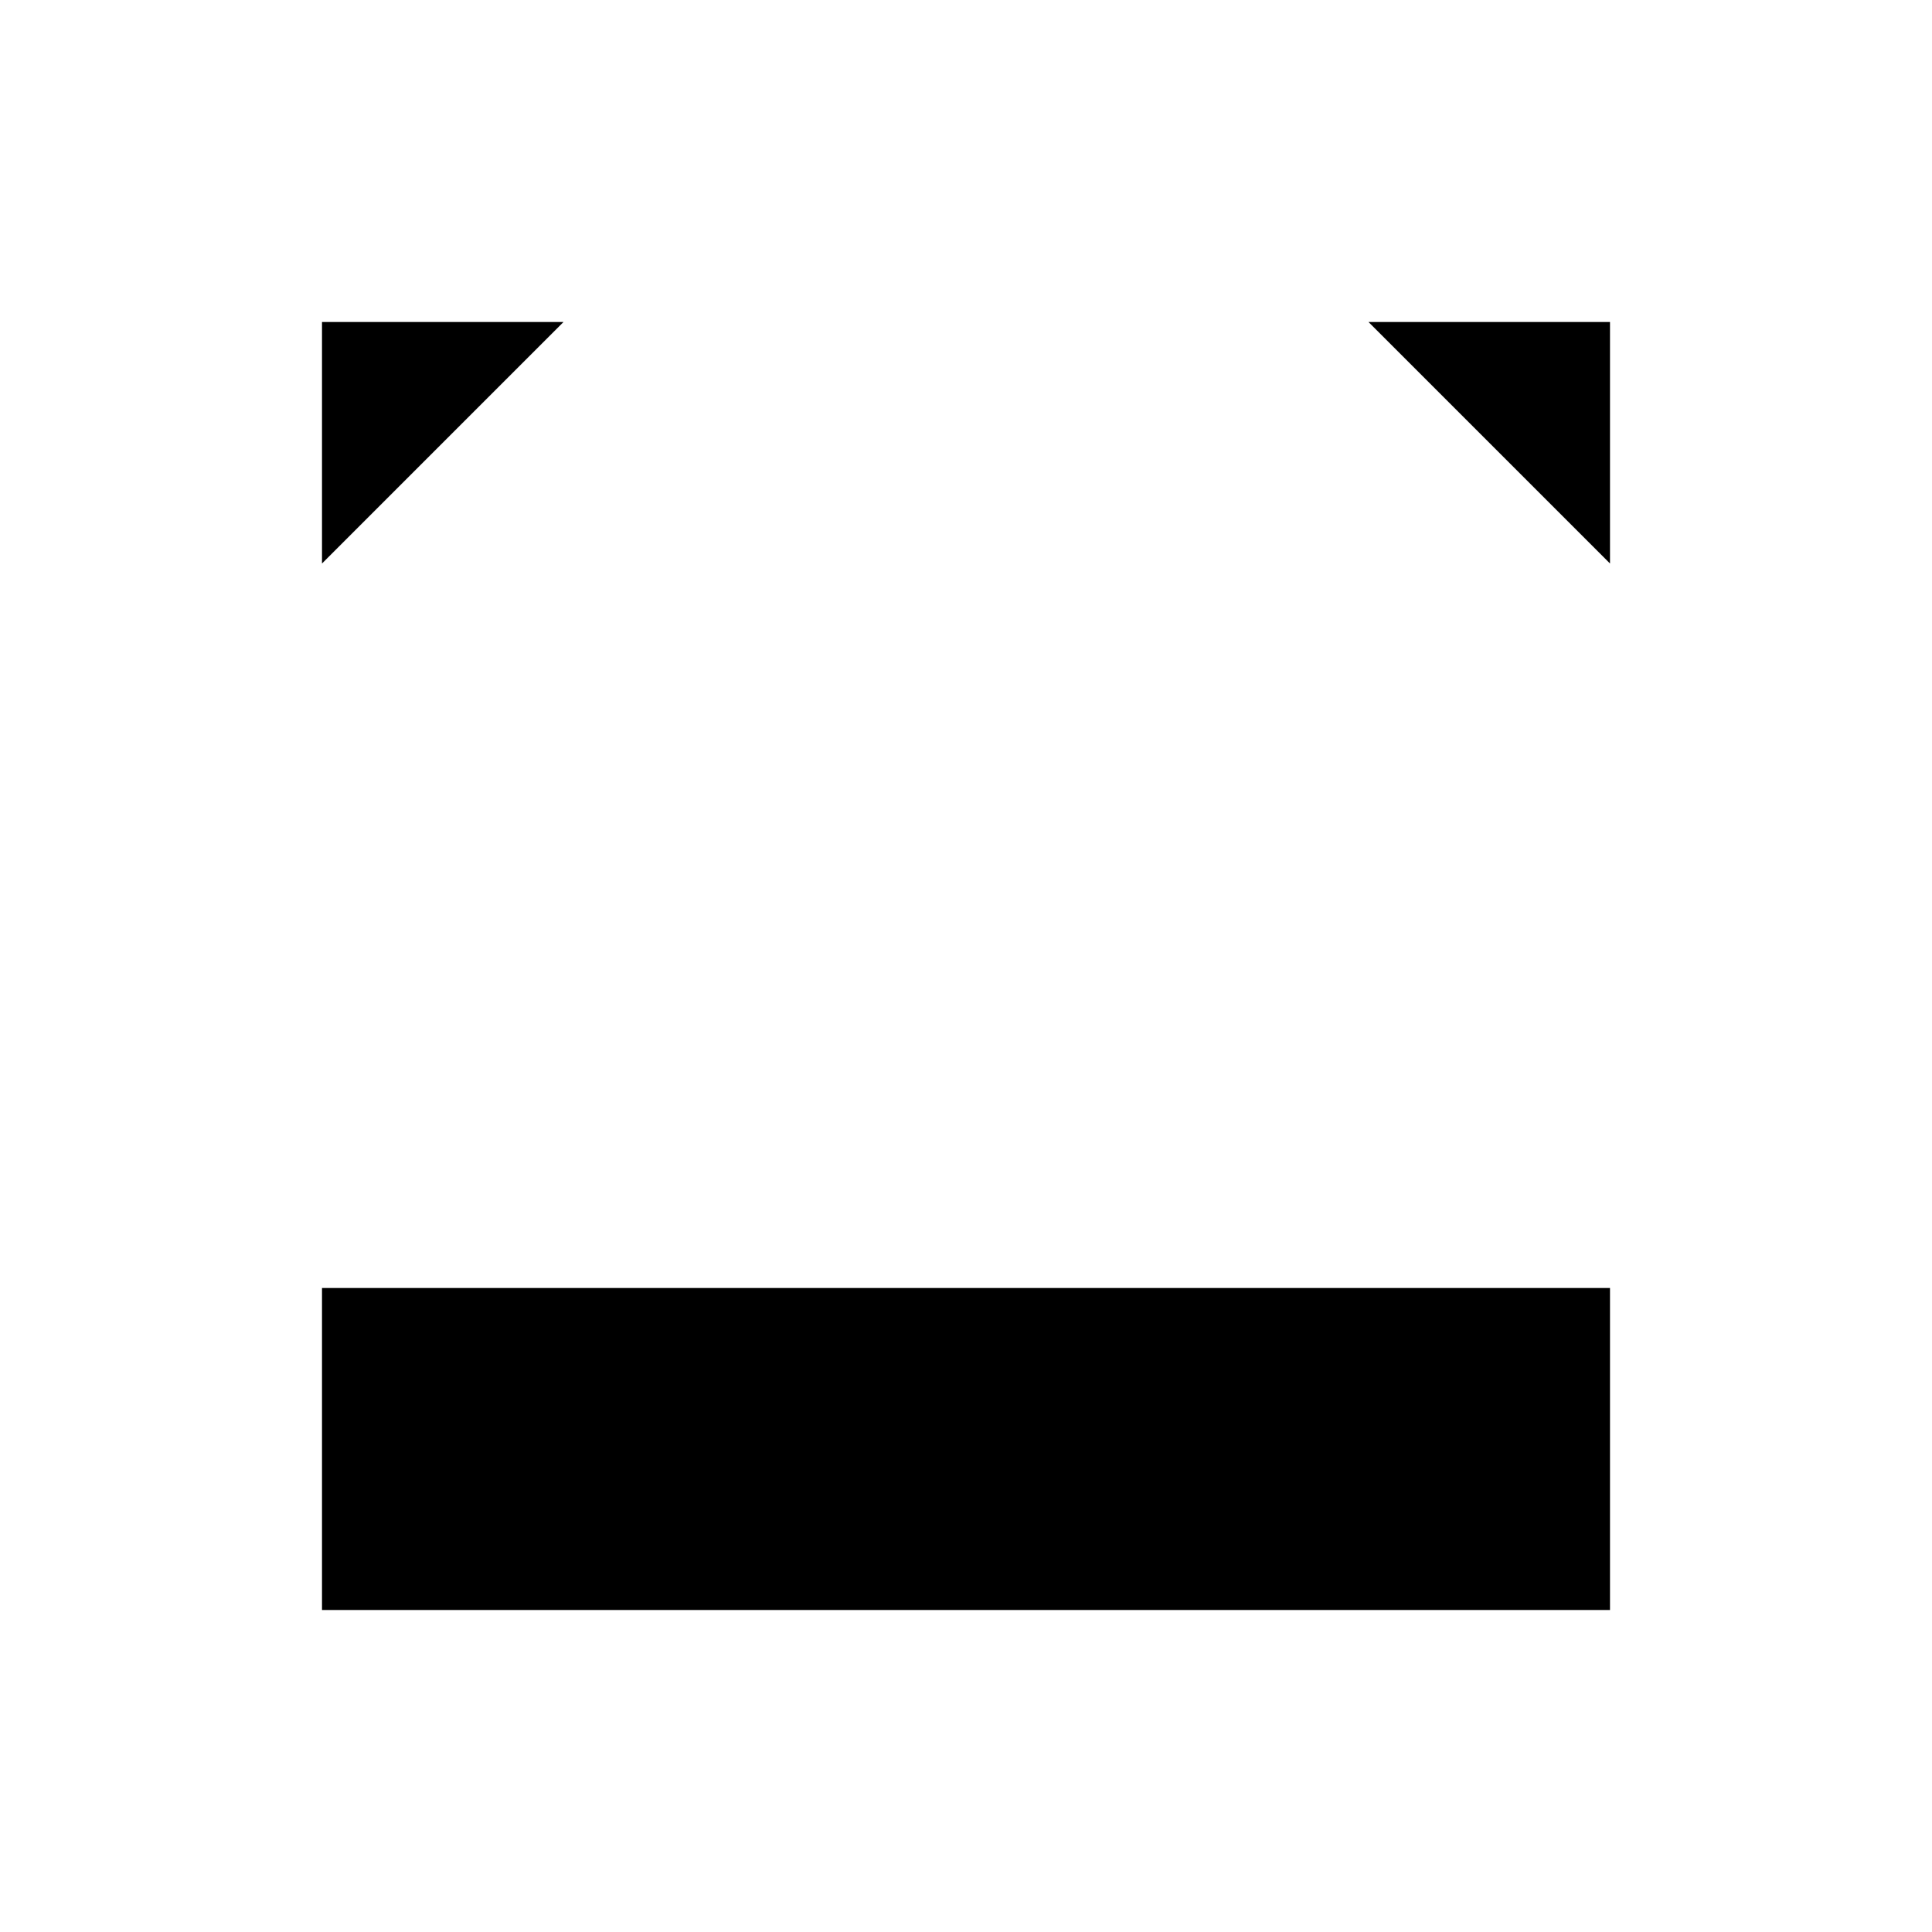 <svg class="pr-icon-iconoir" xmlns="http://www.w3.org/2000/svg" width="24" height="24" viewBox="0 0 24 24">
    <path d="M20 20H4V16H20V20Z"/>
    <path d="M2 12H22"/>
    <path d="M7 4H4V7"/>
    <path d="M11 4H13"/>
    <path d="M17 4H20V7"/>
</svg>
